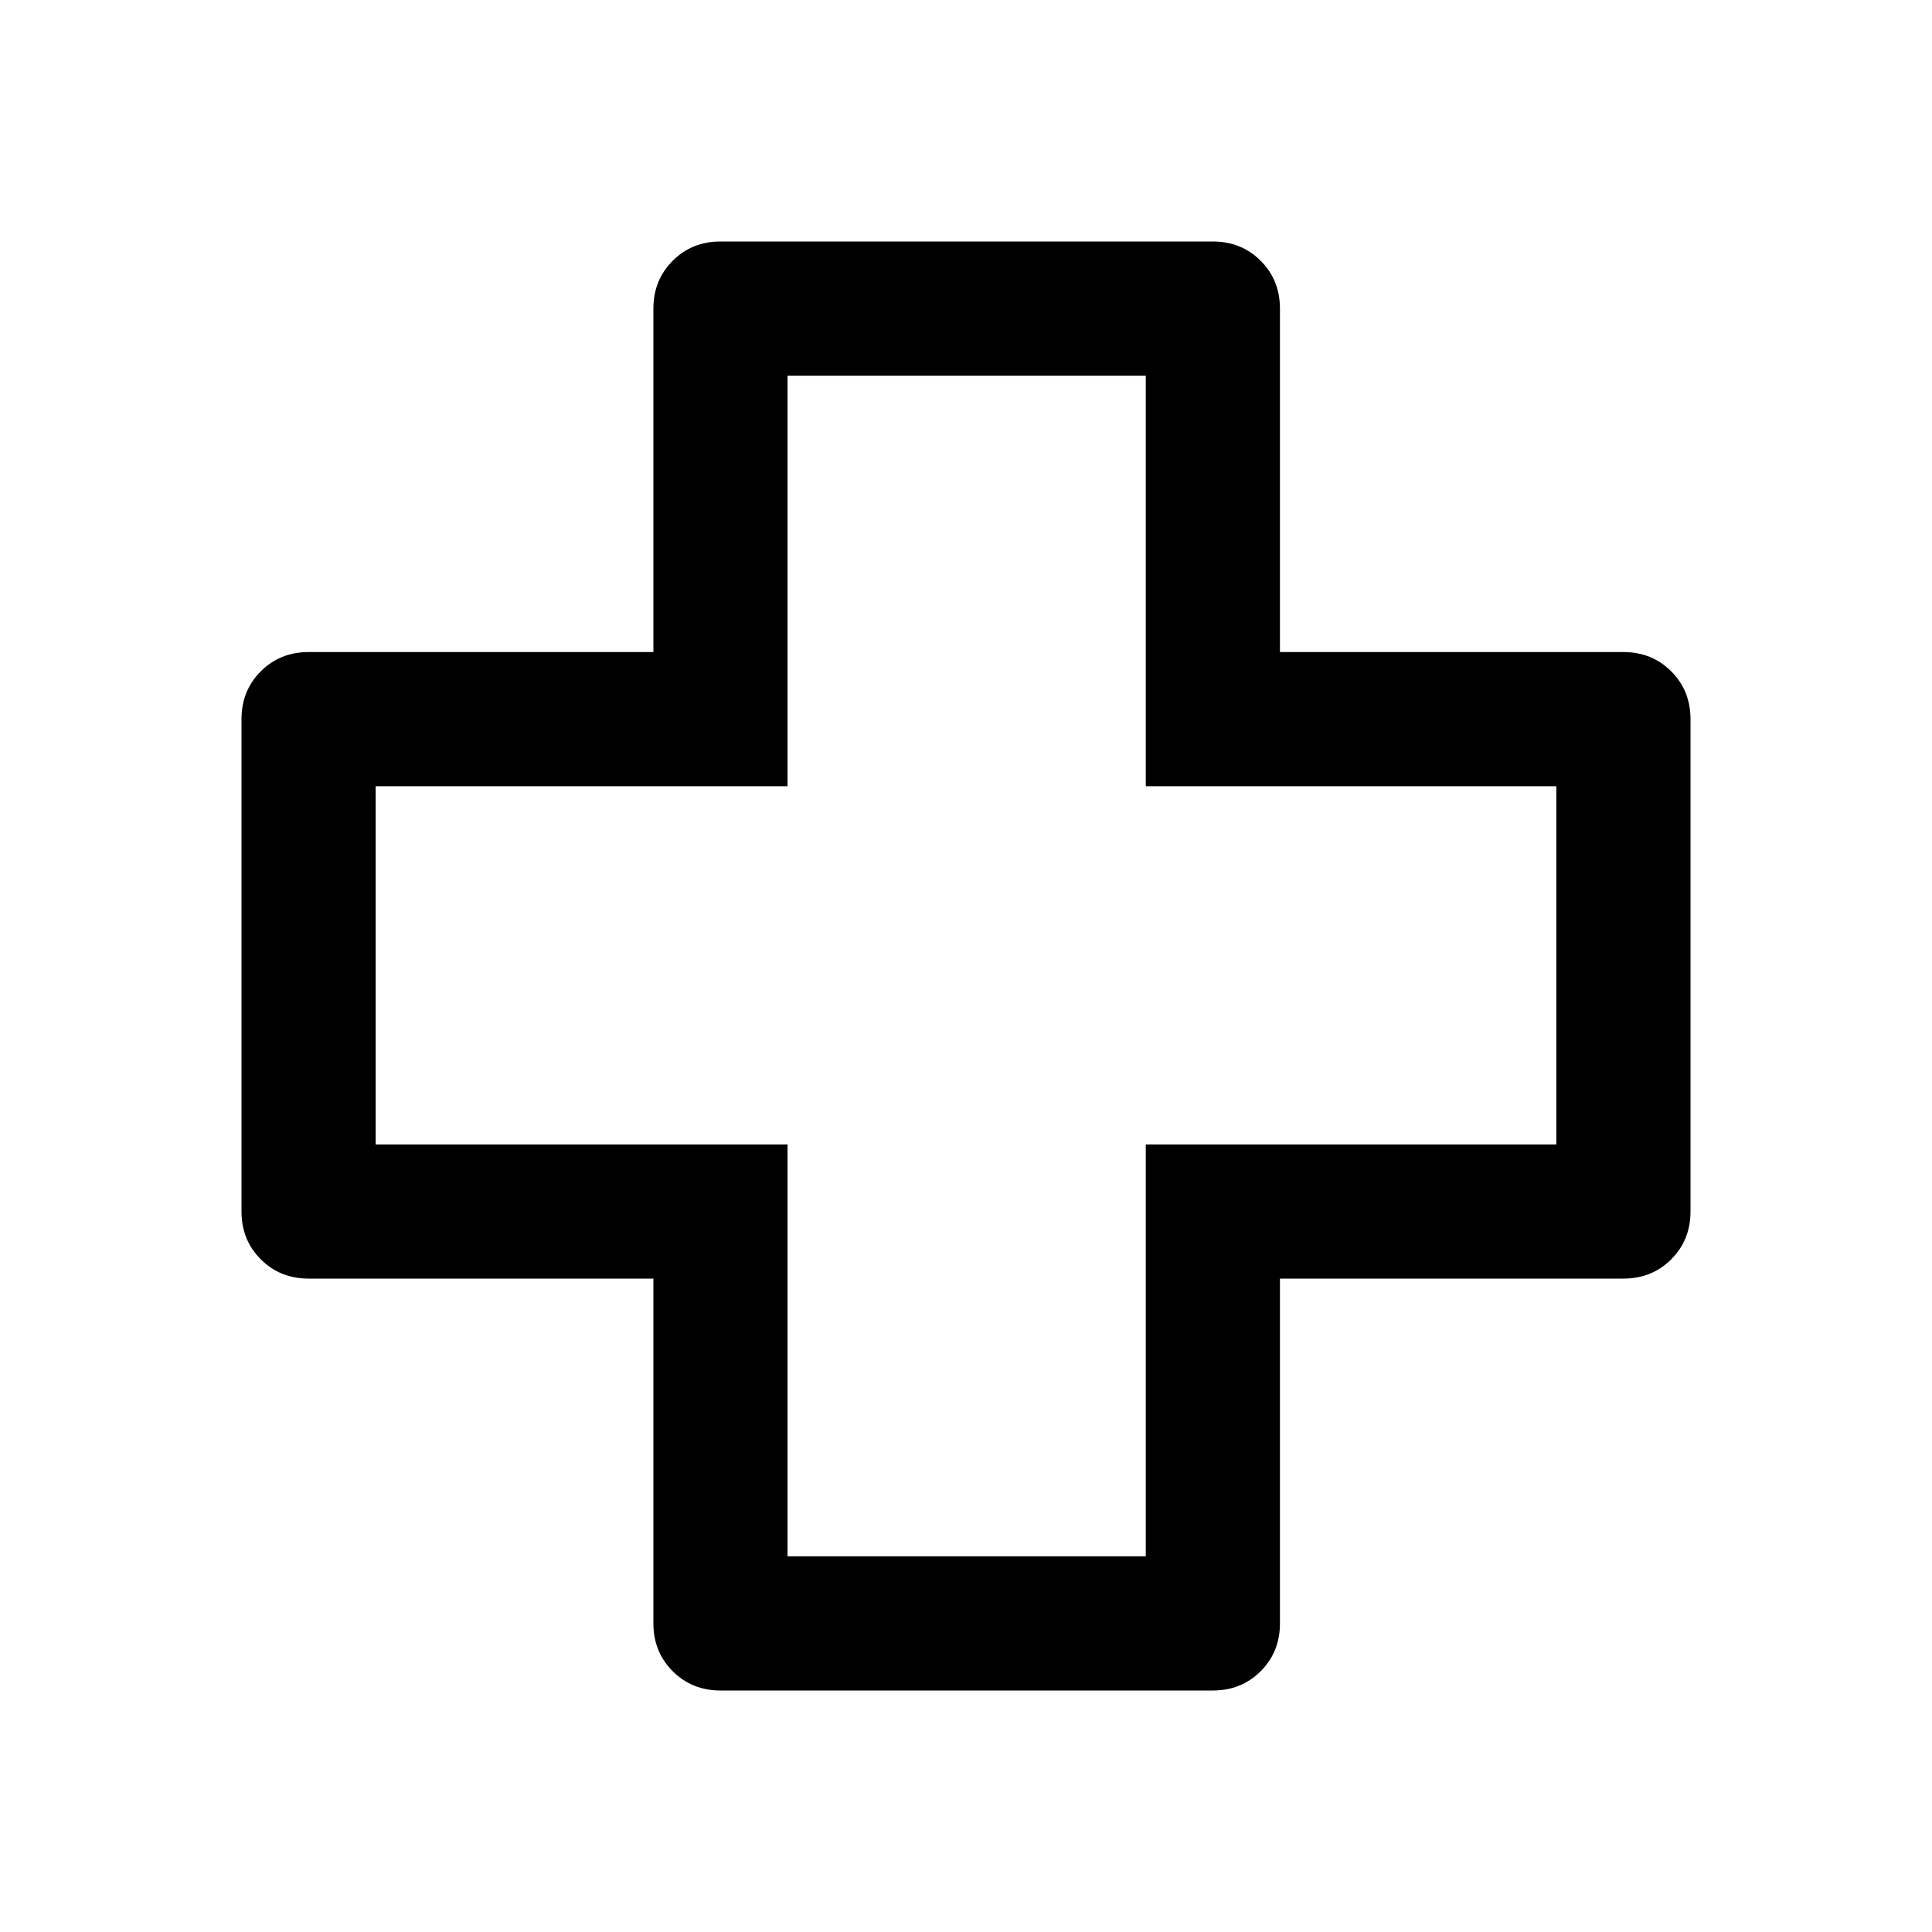 <svg xmlns="http://www.w3.org/2000/svg" height="40" viewBox="0 -960 960 960" width="40"><path d="M358-120q-14.17 0-23.75-9.58-9.58-9.59-9.58-23.75v-171.34H153.33q-14.16 0-23.75-9.58Q120-343.83 120-358v-244.67q0-14.16 9.58-23.75 9.59-9.58 23.75-9.58h171.34v-170.67q0-14.16 9.58-23.75Q343.83-840 358-840h244.67q14.16 0 23.75 9.58 9.58 9.59 9.58 23.75V-636h170.67q14.16 0 23.75 9.58 9.58 9.59 9.58 23.75V-358q0 14.17-9.58 23.75-9.59 9.58-23.75 9.58H636v171.34q0 14.16-9.58 23.75-9.59 9.58-23.75 9.58H358Zm33.33-66.67h178v-204.66h204v-178h-204v-204h-178v204H186.67v178h204.66v204.66ZM480-480Z"/></svg>